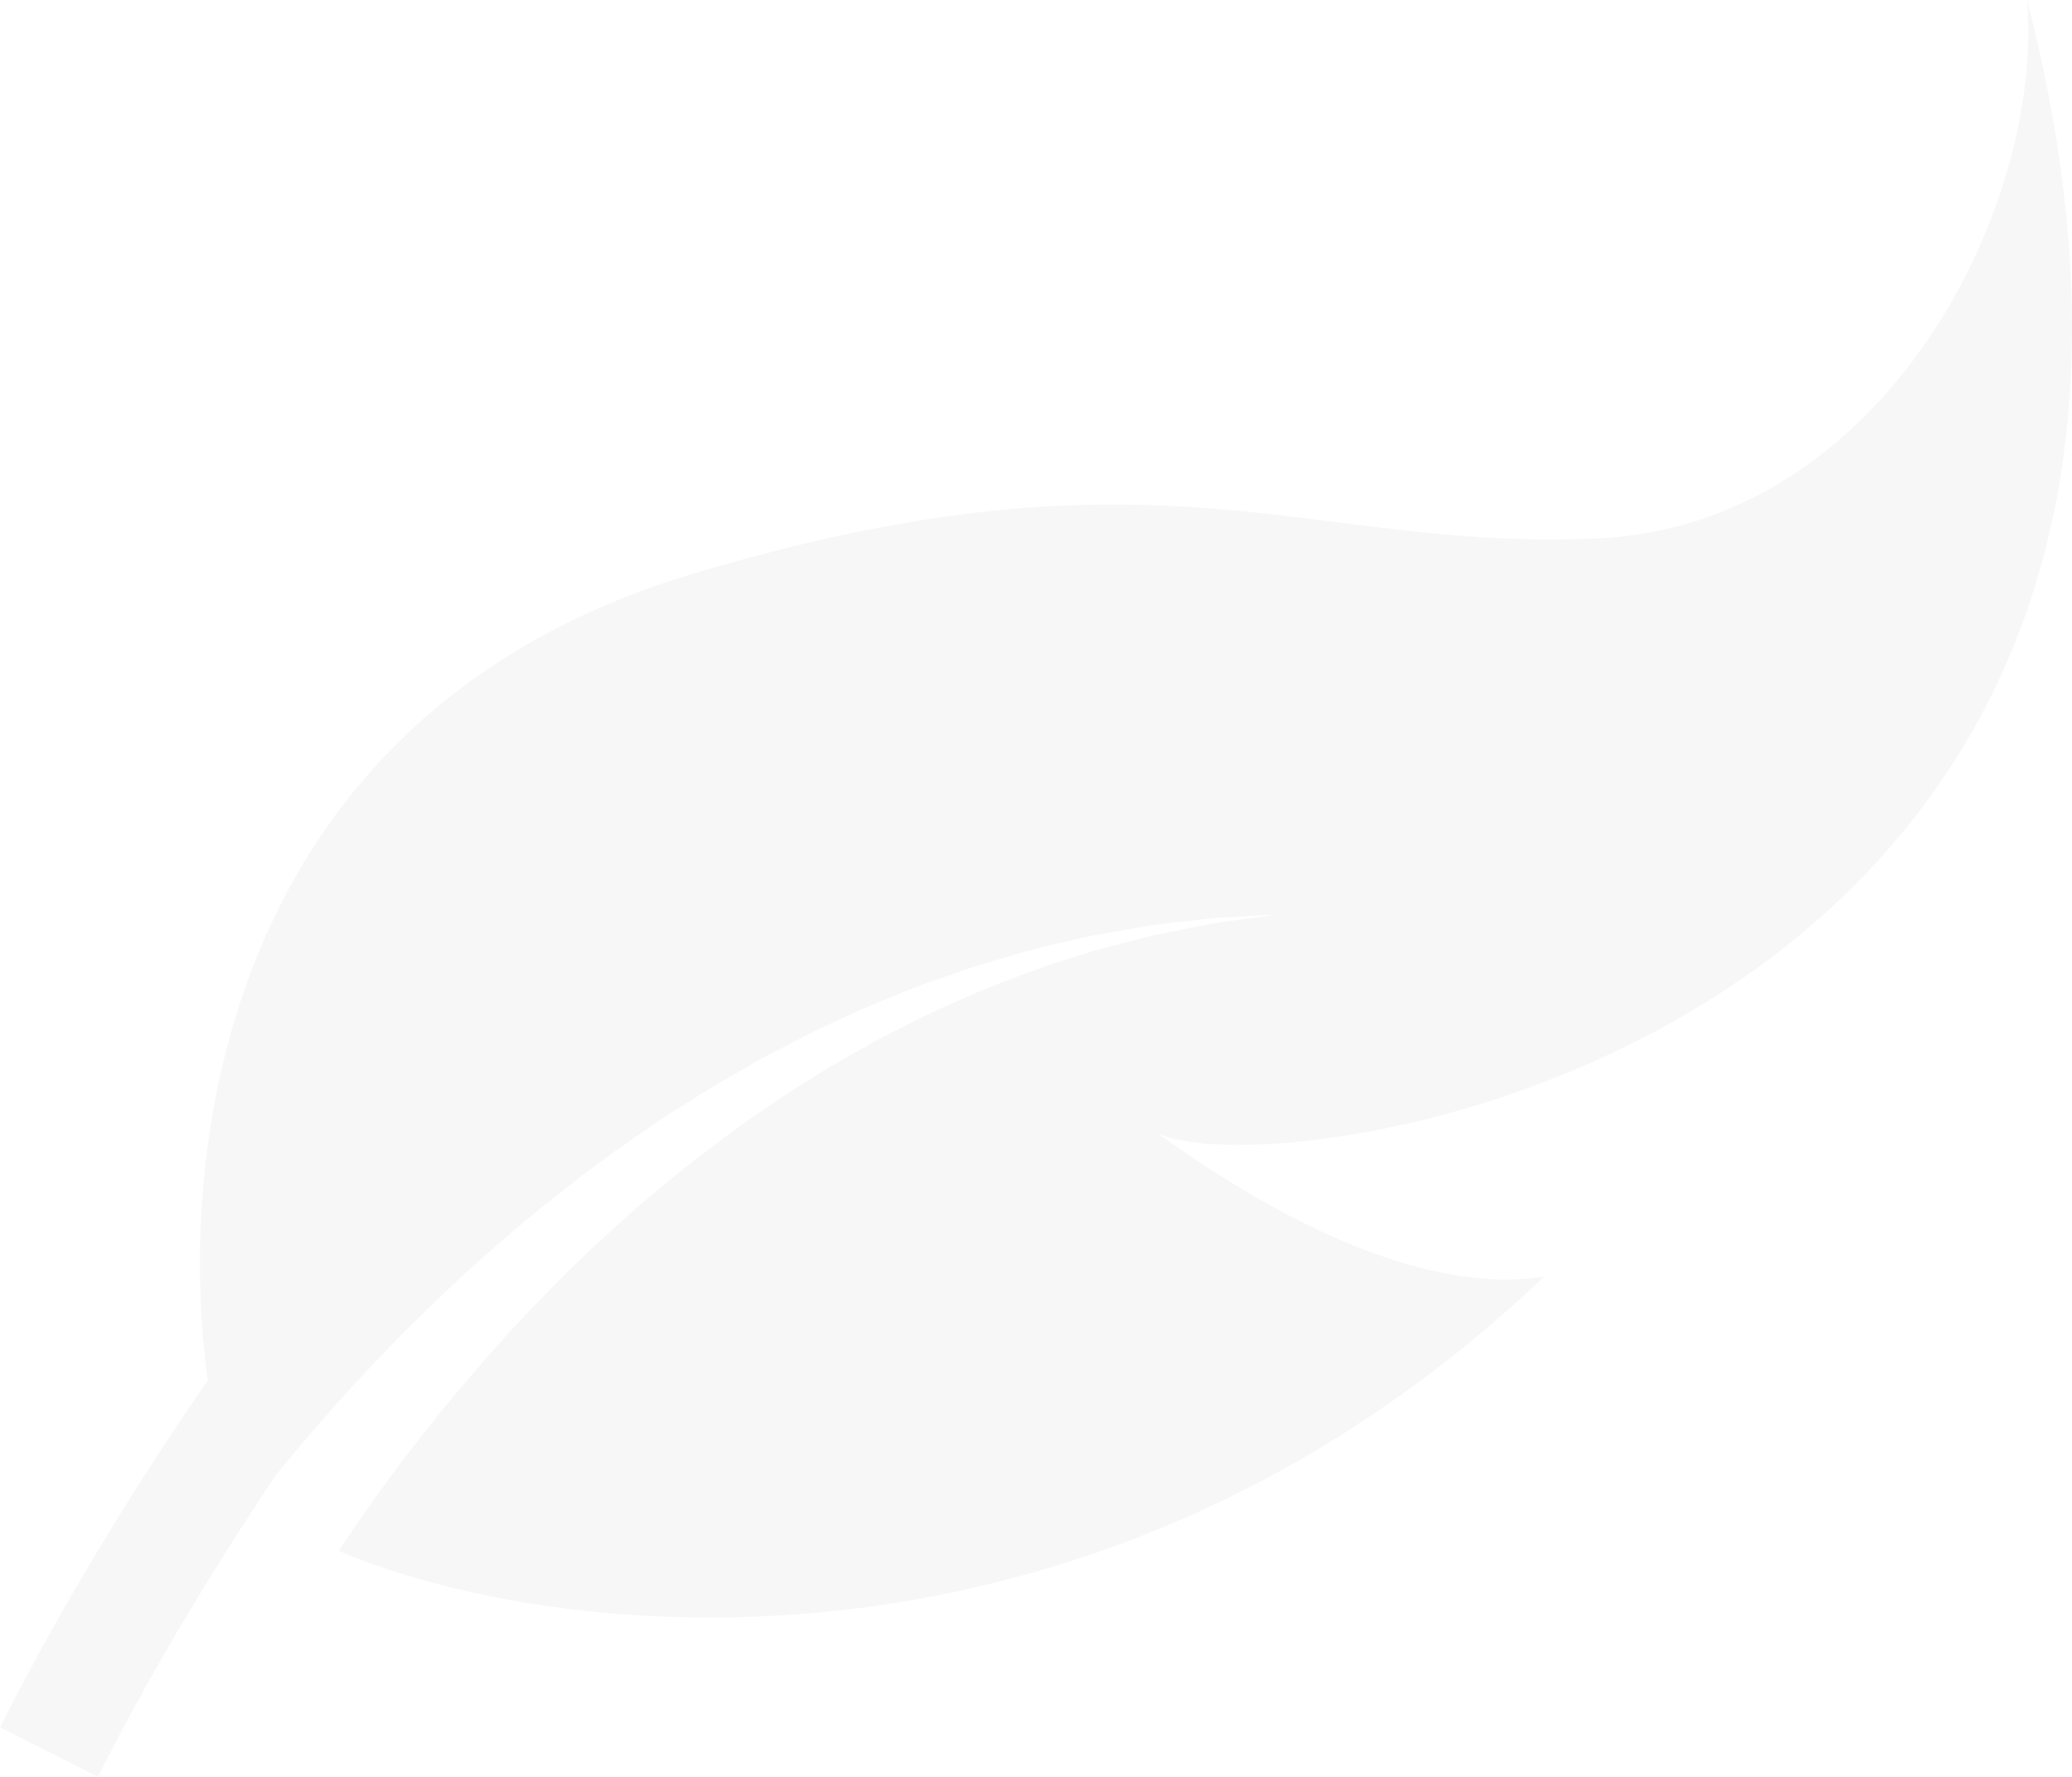 <svg xmlns="http://www.w3.org/2000/svg" width="753.047" height="645.714" viewBox="0 0 753.047 645.714">
  <path id="Pattern" d="M823.5,618.131c6.368,74.141-51.146,191.049-156.568,195.693-105.422,4.622-158.54-37.951-328.258,12.834S150.591,1034.695,162.3,1119.84c-16.2,23.341-47.713,70.972-75.5,126.054l35.565,17.952c22.393-44.38,47.8-84.415,64.5-109.262,1.844-2.281,3.711-4.583,5.69-6.962a667.358,667.358,0,0,1,55.03-58.936c10.62-10.206,22.137-20.187,34-30.093,12.058-9.656,24.448-19.3,37.424-28.113l9.695-6.624,9.928-6.262c6.511-4.283,13.338-8.024,19.992-11.9,6.616-3.922,13.548-7.2,20.18-10.771,6.722-3.41,13.556-6.39,20.157-9.522,6.714-2.905,13.428-5.532,19.909-8.22,6.594-2.461,13.112-4.644,19.4-6.894,12.766-4,24.884-7.565,36.265-10.011,2.823-.662,5.6-1.317,8.3-1.942,2.732-.489,5.419-.963,8.024-1.415q7.824-1.365,14.791-2.574c9.378-1.031,17.5-2.168,24.229-2.695,13.458-.745,21.143-1.174,21.143-1.174s-7.61,1.047-20.94,2.884c-6.631,1.061-14.6,2.837-23.755,4.6q-6.774,1.761-14.384,3.719-3.794,1-7.775,2.04c-2.6.828-5.276,1.709-8.009,2.574-10.959,3.3-22.543,7.753-34.647,12.653-5.969,2.687-12.141,5.344-18.351,8.227-6.1,3.131-12.382,6.21-18.659,9.544-6.165,3.576-12.525,6.978-18.75,10.794-6.142,3.982-12.547,7.67-18.637,11.983-6.112,4.275-12.374,8.37-18.313,13.03l-9.04,6.782-8.807,7.12c-11.765,9.447-22.9,19.683-33.683,29.852-10.59,10.418-20.82,20.835-30.168,31.418a634.679,634.679,0,0,0-47.856,60.351q-5,7.1-9.356,13.707c82.3,34.895,276.856,53.652,438.091-99.649-33.593,5.217-80.493-9.055-140.159-51.913C558.227,1052.2,920.228,993.47,823.5,618.131Z" transform="translate(-86.8 -618.131)" fill="#58595b" opacity="0.05"/>
</svg>
